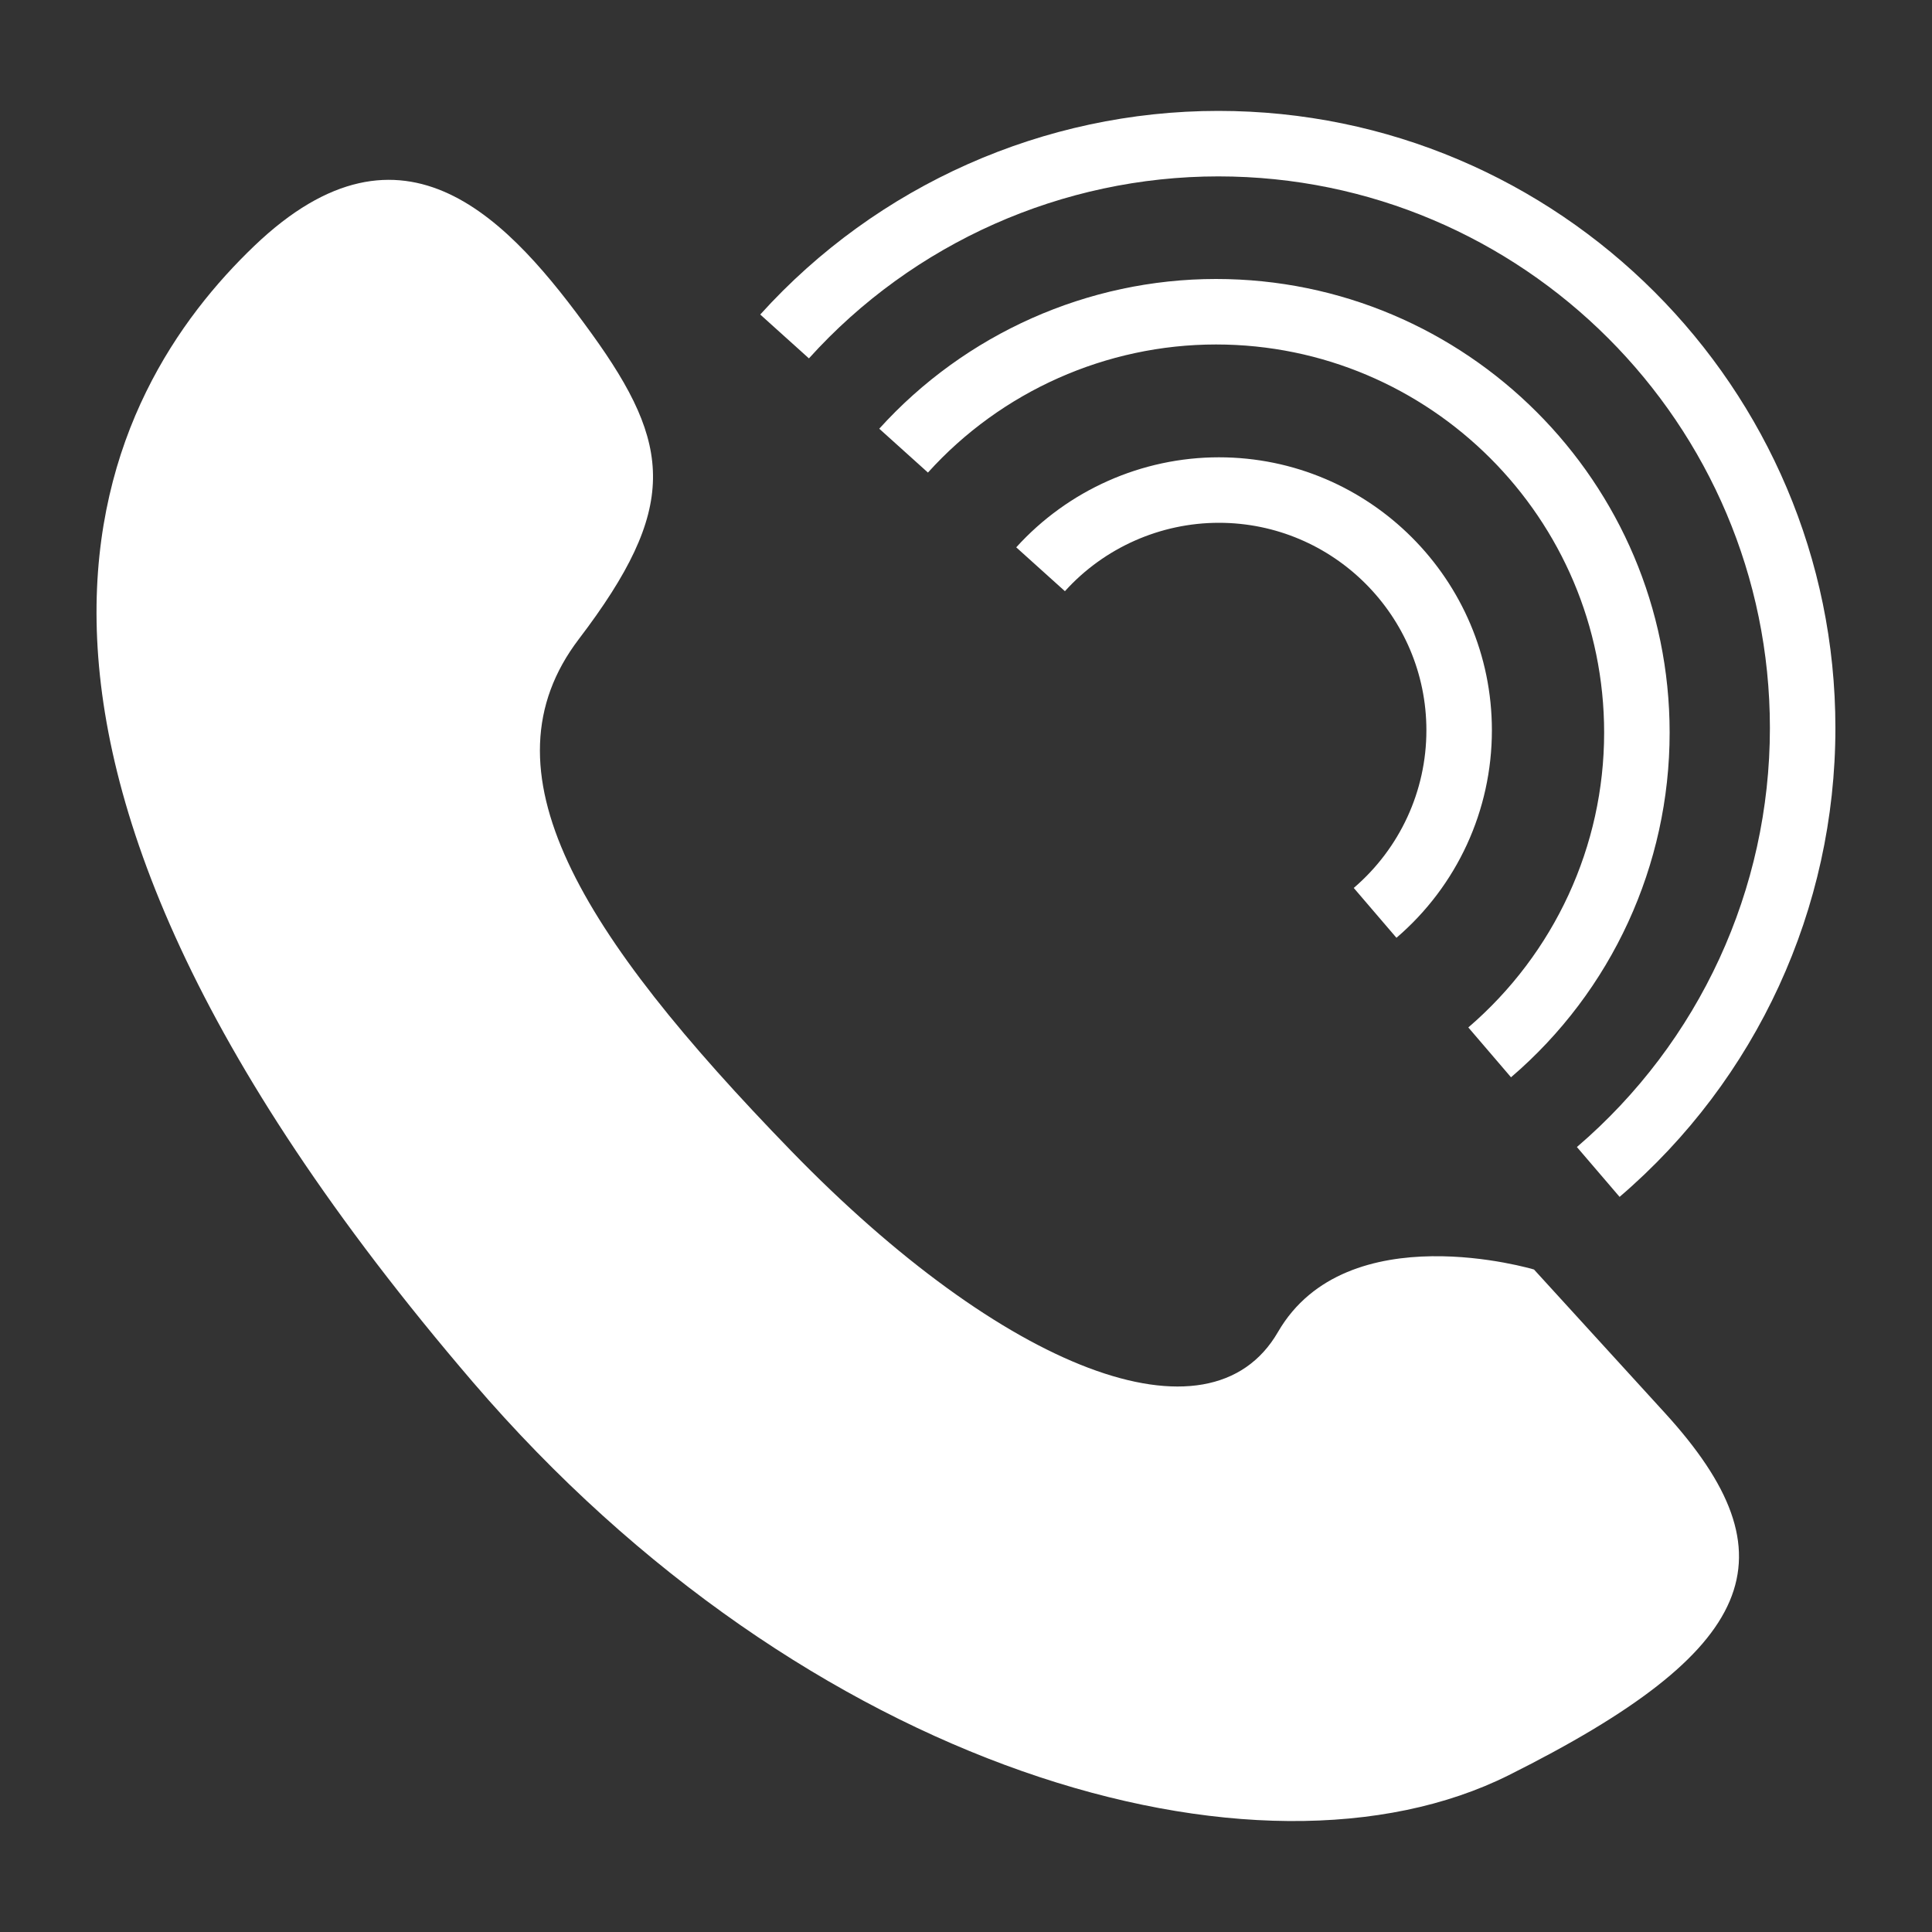 <?xml version="1.0" encoding="utf-8"?>
<!-- Generator: Adobe Illustrator 25.2.0, SVG Export Plug-In . SVG Version: 6.00 Build 0)  -->
<svg version="1.1" id="Capa_1" xmlns="http://www.w3.org/2000/svg" xmlns:xlink="http://www.w3.org/1999/xlink" x="0px" y="0px"
	 viewBox="0 0 100 100" style="enable-background:new 0 0 100 100;" xml:space="preserve">
<rect x="0" y="0" width="100" height="100" fill="#333333" stroke="none"/>
<style type="text/css">
	.st0{fill:#FFFFFF;}
</style>
<g>
	<path class="st0" d="M24.47,71.53C41.73,91.66,65.18,98.34,78.1,91.88c12.92-6.46,14.86-11.31,8.08-18.74
		c-6.78-7.43-6.78-7.43-6.78-7.43s-9.69-2.91-13.25,3.23c-3.55,6.14-14.22,1.94-25.2-9.37S24.79,39.87,29.96,33.08
		s4.85-10.02,0.65-15.83S20.92,5.3,13.16,12.73S-4.61,37.6,24.47,71.53z"/>
	<g>
		<g>
			<path class="st0" d="M72.28,48.54l-2.21-2.58c2.39-2.05,3.76-5.02,3.76-8.16c0-5.92-4.82-10.74-10.74-10.74
				c-3.03,0-5.94,1.29-7.97,3.54l-2.52-2.27c2.68-2.96,6.5-4.66,10.49-4.66c7.79,0,14.13,6.34,14.13,14.13
				C77.22,41.94,75.42,45.85,72.28,48.54z"/>
		</g>
		<g>
			<path class="st0" d="M78.21,55.76L76,53.18c4.46-3.83,7.03-9.39,7.03-15.26c0-11.08-9.01-20.09-20.09-20.09
				c-5.67,0-11.11,2.42-14.91,6.63l-2.52-2.27c4.45-4.92,10.8-7.75,17.43-7.75c12.95,0,23.48,10.53,23.48,23.48
				C86.42,44.78,83.43,51.29,78.21,55.76z"/>
		</g>
		<g>
			<path class="st0" d="M83.83,61.95l-2.21-2.58c6.35-5.44,9.99-13.34,9.99-21.69c0-15.74-12.81-28.55-28.55-28.55
				c-8.06,0-15.79,3.43-21.19,9.42l-2.52-2.27C45.4,9.58,54.04,5.74,63.06,5.74C80.67,5.74,95,20.07,95,37.68
				C95,47.02,90.93,55.87,83.83,61.95z"/>
		</g>
	</g>
</g>
</svg>
